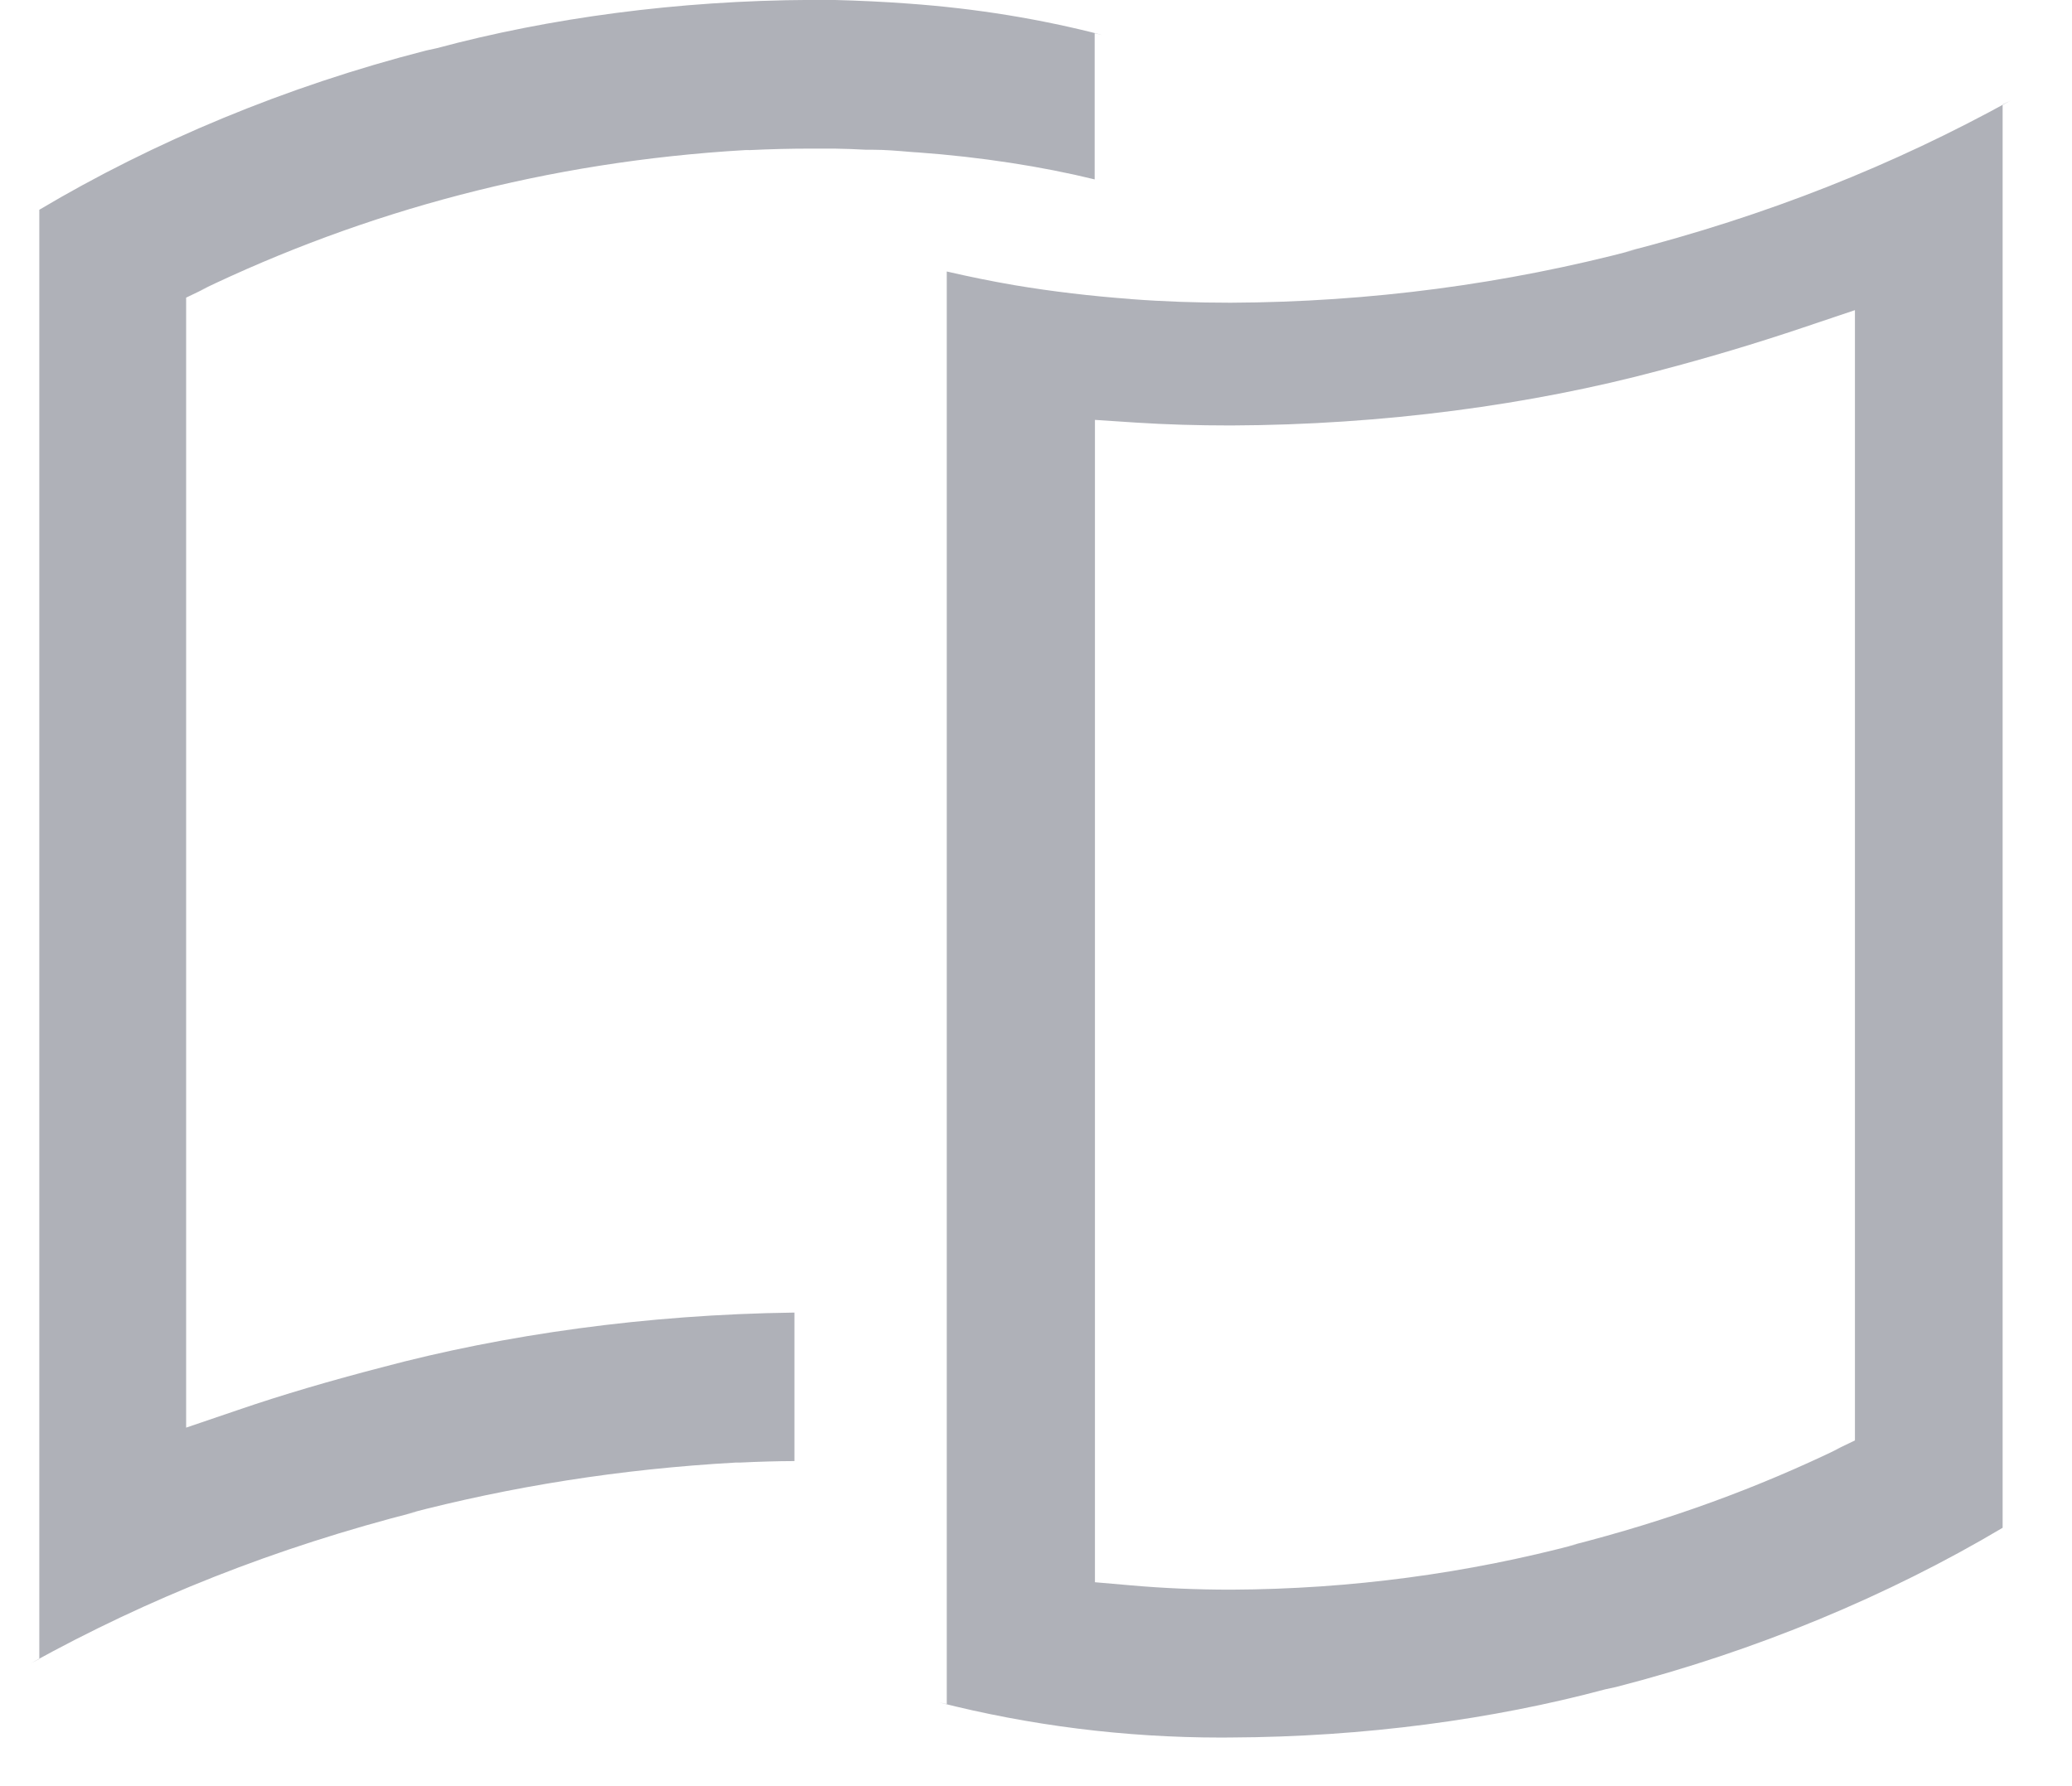 <!-- Generated by IcoMoon.io -->
<svg version="1.1" xmlns="http://www.w3.org/2000/svg" width="29" height="25" viewBox="0 0 29 25">
<title>company</title>
<path fill="#afb1b8" d="M12.224 2.096h-0.098c-0.15-0.009-0.3-0.013-0.45-0.016h-0.325c-0.284 0-0.573 0.007-0.86 0.021-0.010-0.001-0.021-0.001-0.032-0.001s-0.023 0-0.034 0.001l0.001-0c-2.758 0.161-5.318 0.851-7.633 1.969l0.121-0.053-0.309 0.149v15.816l0.723-0.246c0.634-0.218 1.31-0.414 2.009-0.596 1.728-0.462 3.716-0.741 5.765-0.768l0.017-0v2.078c-0.259 0.001-0.509 0.009-0.761 0.021h-0.060c-1.624 0.091-3.145 0.335-4.609 0.719l0.161-0.036c-2.013 0.512-3.777 1.219-5.416 2.125l0.116-0.059v-20.284c1.601-0.952 3.453-1.727 5.414-2.229l0.147-0.032c1.57-0.422 3.374-0.668 5.235-0.676l0.004-0h0.305c0.365 0.009 0.721 0.026 1.056 0.051 0.963 0.069 1.854 0.217 2.715 0.439l-0.105-0.023v2.045c-0.729-0.179-1.593-0.314-2.477-0.378l-0.053-0.003-0.051-0.004c-0.176-0.015-0.353-0.030-0.517-0.030zM15.824 4.186c0.454 0.035 0.924 0.051 1.399 0.051 1.961-0.008 3.858-0.265 5.666-0.742l-0.157 0.035c2.012-0.514 3.775-1.221 5.414-2.126l-0.117 0.059v19.921c-1.601 0.951-3.453 1.726-5.414 2.229l-0.148 0.032c-1.571 0.421-3.375 0.666-5.236 0.674l-0.005 0c-0.038 0-0.083 0.001-0.129 0.001-1.366 0-2.691-0.171-3.957-0.493l0.111 0.024v-20.051c0.307 0.071 0.624 0.136 0.945 0.191 0.528 0.089 1.084 0.154 1.626 0.194zM25.962 4.341l-0.723 0.243c-0.664 0.224-1.336 0.424-2.009 0.601-1.8 0.482-3.868 0.762-6 0.77l-0.005 0c-0.471 0-0.905-0.013-1.324-0.040l-0.576-0.038v16.269l0.495 0.043c0.459 0.041 0.932 0.061 1.409 0.061 1.683-0.007 3.312-0.23 4.863-0.642l-0.134 0.030c1.417-0.36 2.647-0.815 3.813-1.38l-0.118 0.052 0.309-0.149v-15.82z"></path>
</svg>
